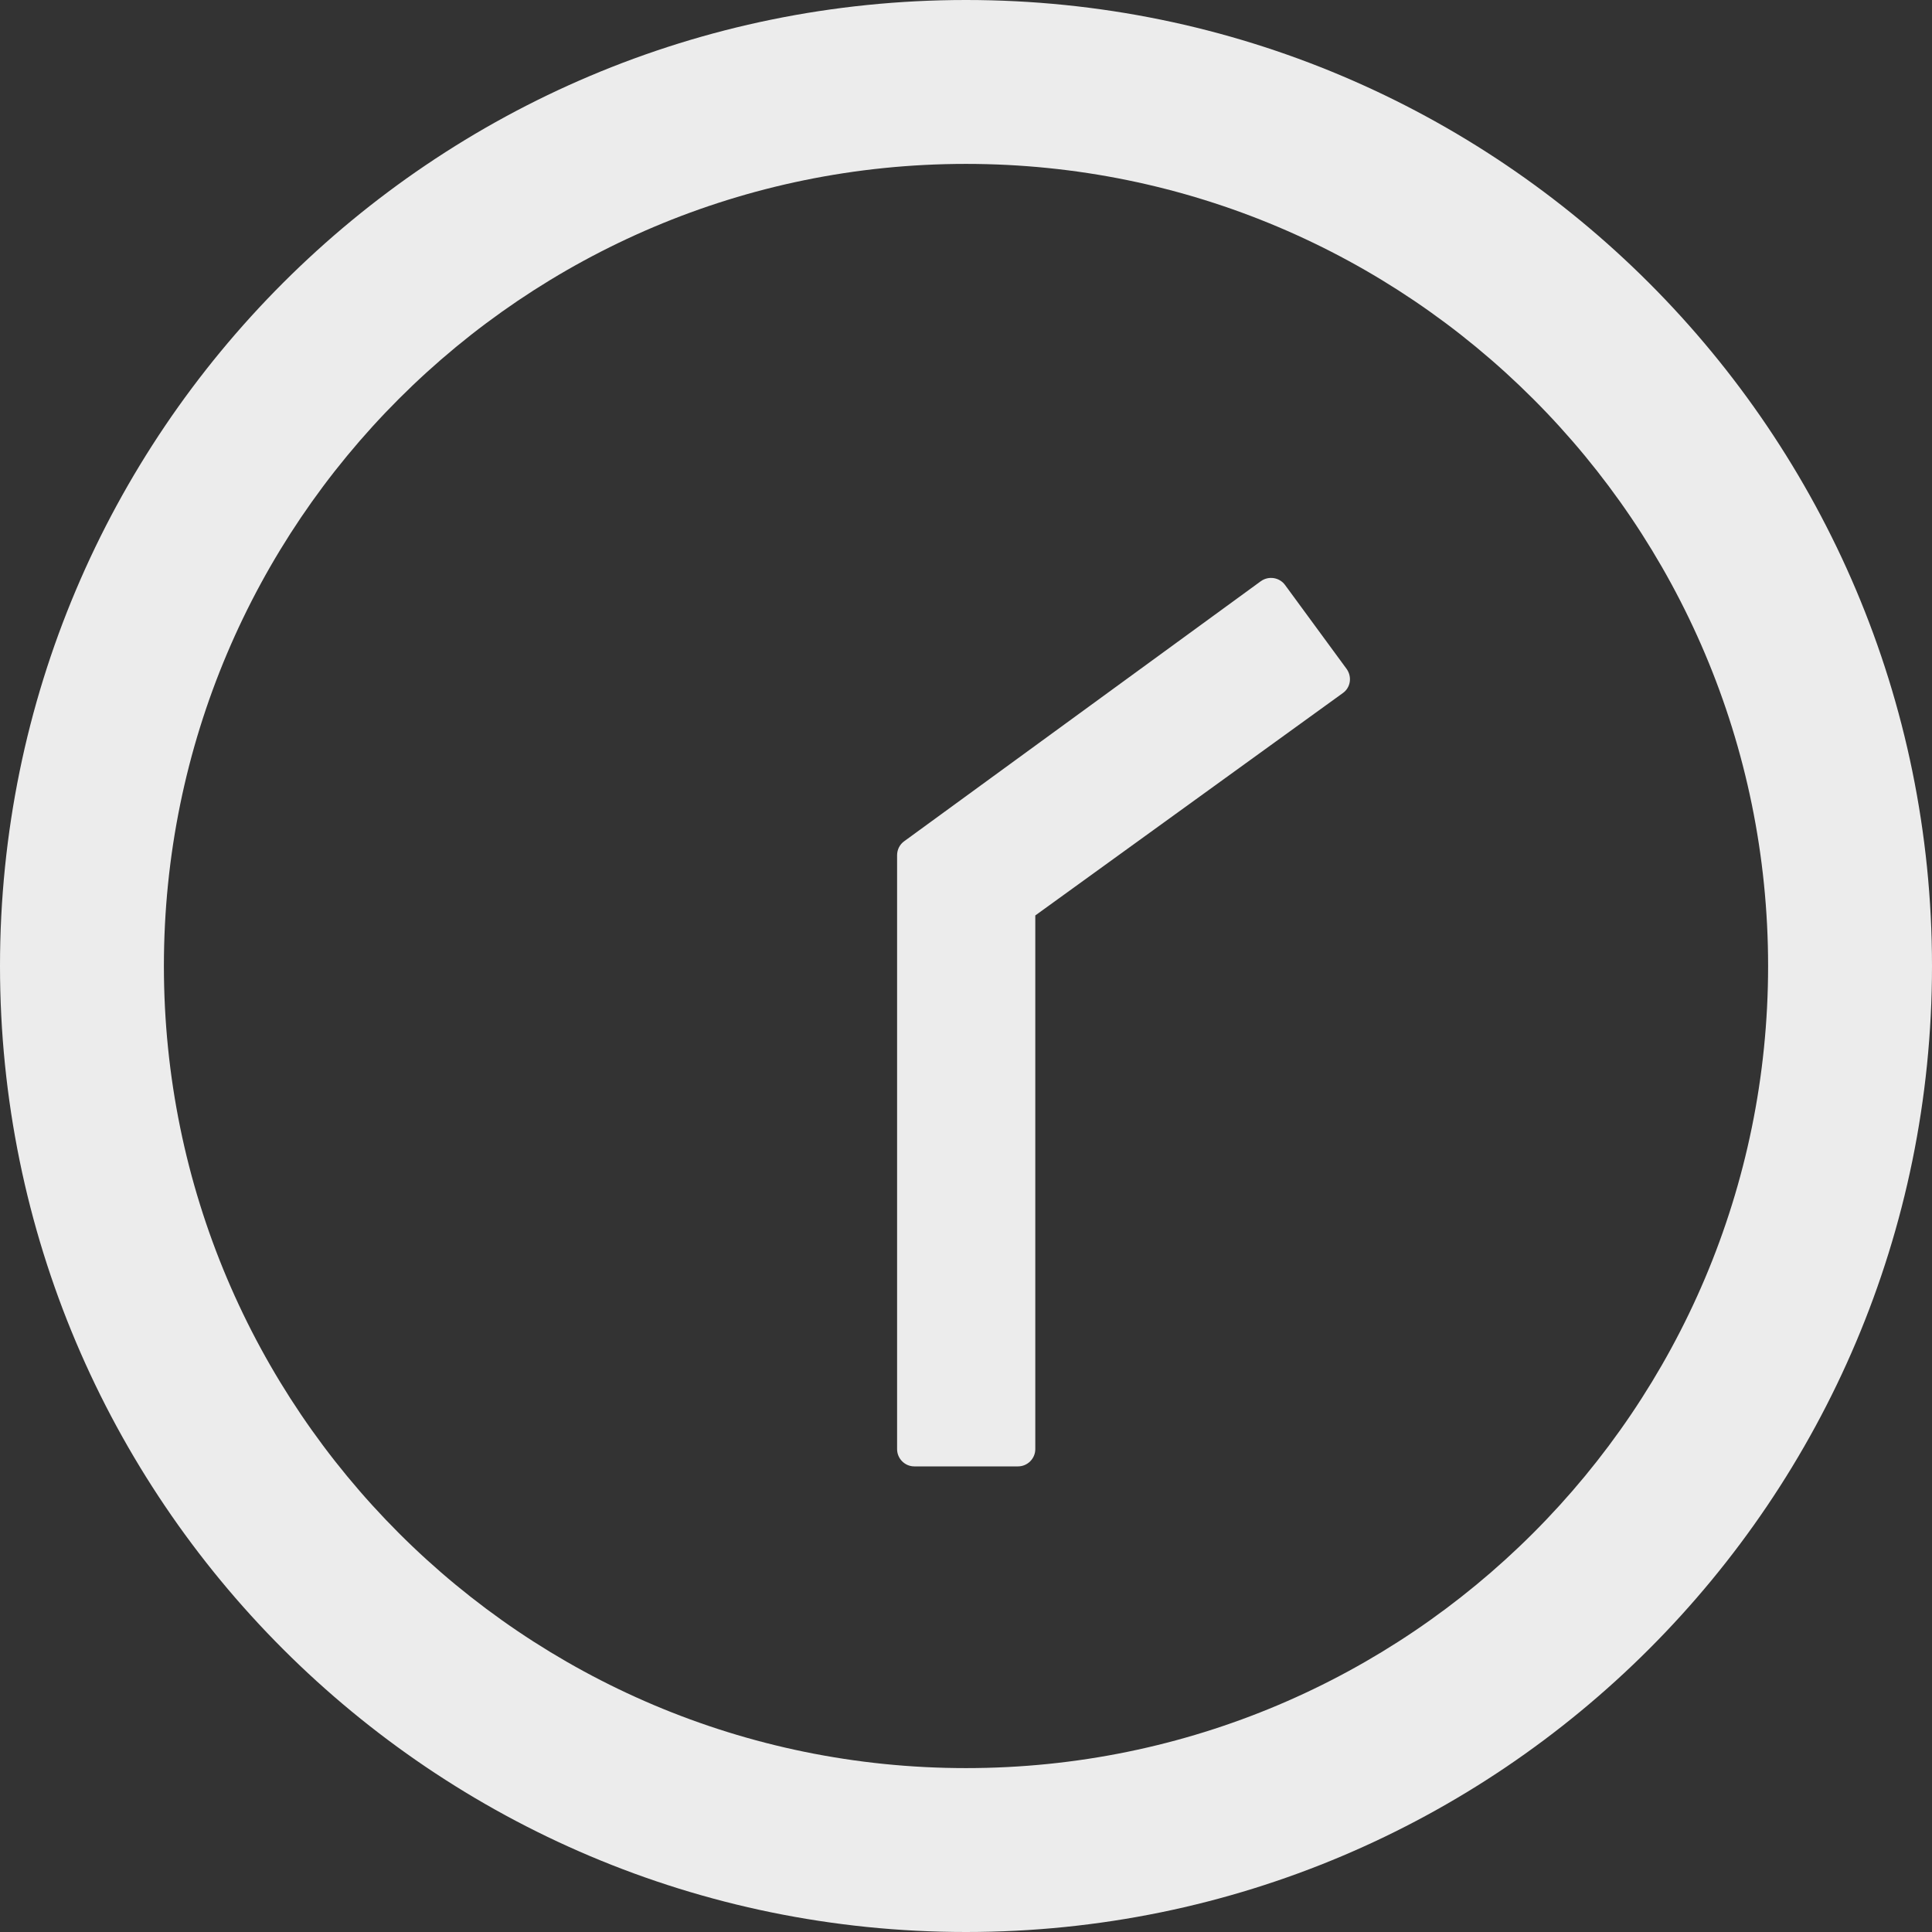 <svg width="30" height="30" viewBox="0 0 30 30" fill="none" xmlns="http://www.w3.org/2000/svg">
<rect x="0" y="0" width="30" height="30" fill="#333333" stroke="none"/>
<path d="M15 30C6.717 30 0 23.284 0 15C0 6.717 6.717 0 15 0C23.284 0 30 6.717 30 15C30 23.284 23.284 30 15 30ZM15 2.545C8.123 2.545 2.545 8.123 2.545 15C2.545 21.877 8.123 27.455 15 27.455C21.877 27.455 27.455 21.877 27.455 15C27.455 8.123 21.877 2.545 15 2.545Z" fill="#ECECEC"/>
<path d="M20.85 10.763L16.076 14.215V22.502C16.076 22.649 15.955 22.77 15.808 22.77H14.197C14.05 22.77 13.93 22.649 13.93 22.502V13.281C13.93 13.194 13.97 13.113 14.04 13.063L19.578 9.025C19.699 8.938 19.866 8.965 19.953 9.082L20.911 10.388C20.998 10.512 20.971 10.679 20.85 10.763Z" fill="#ECECEC"/>
</svg>
